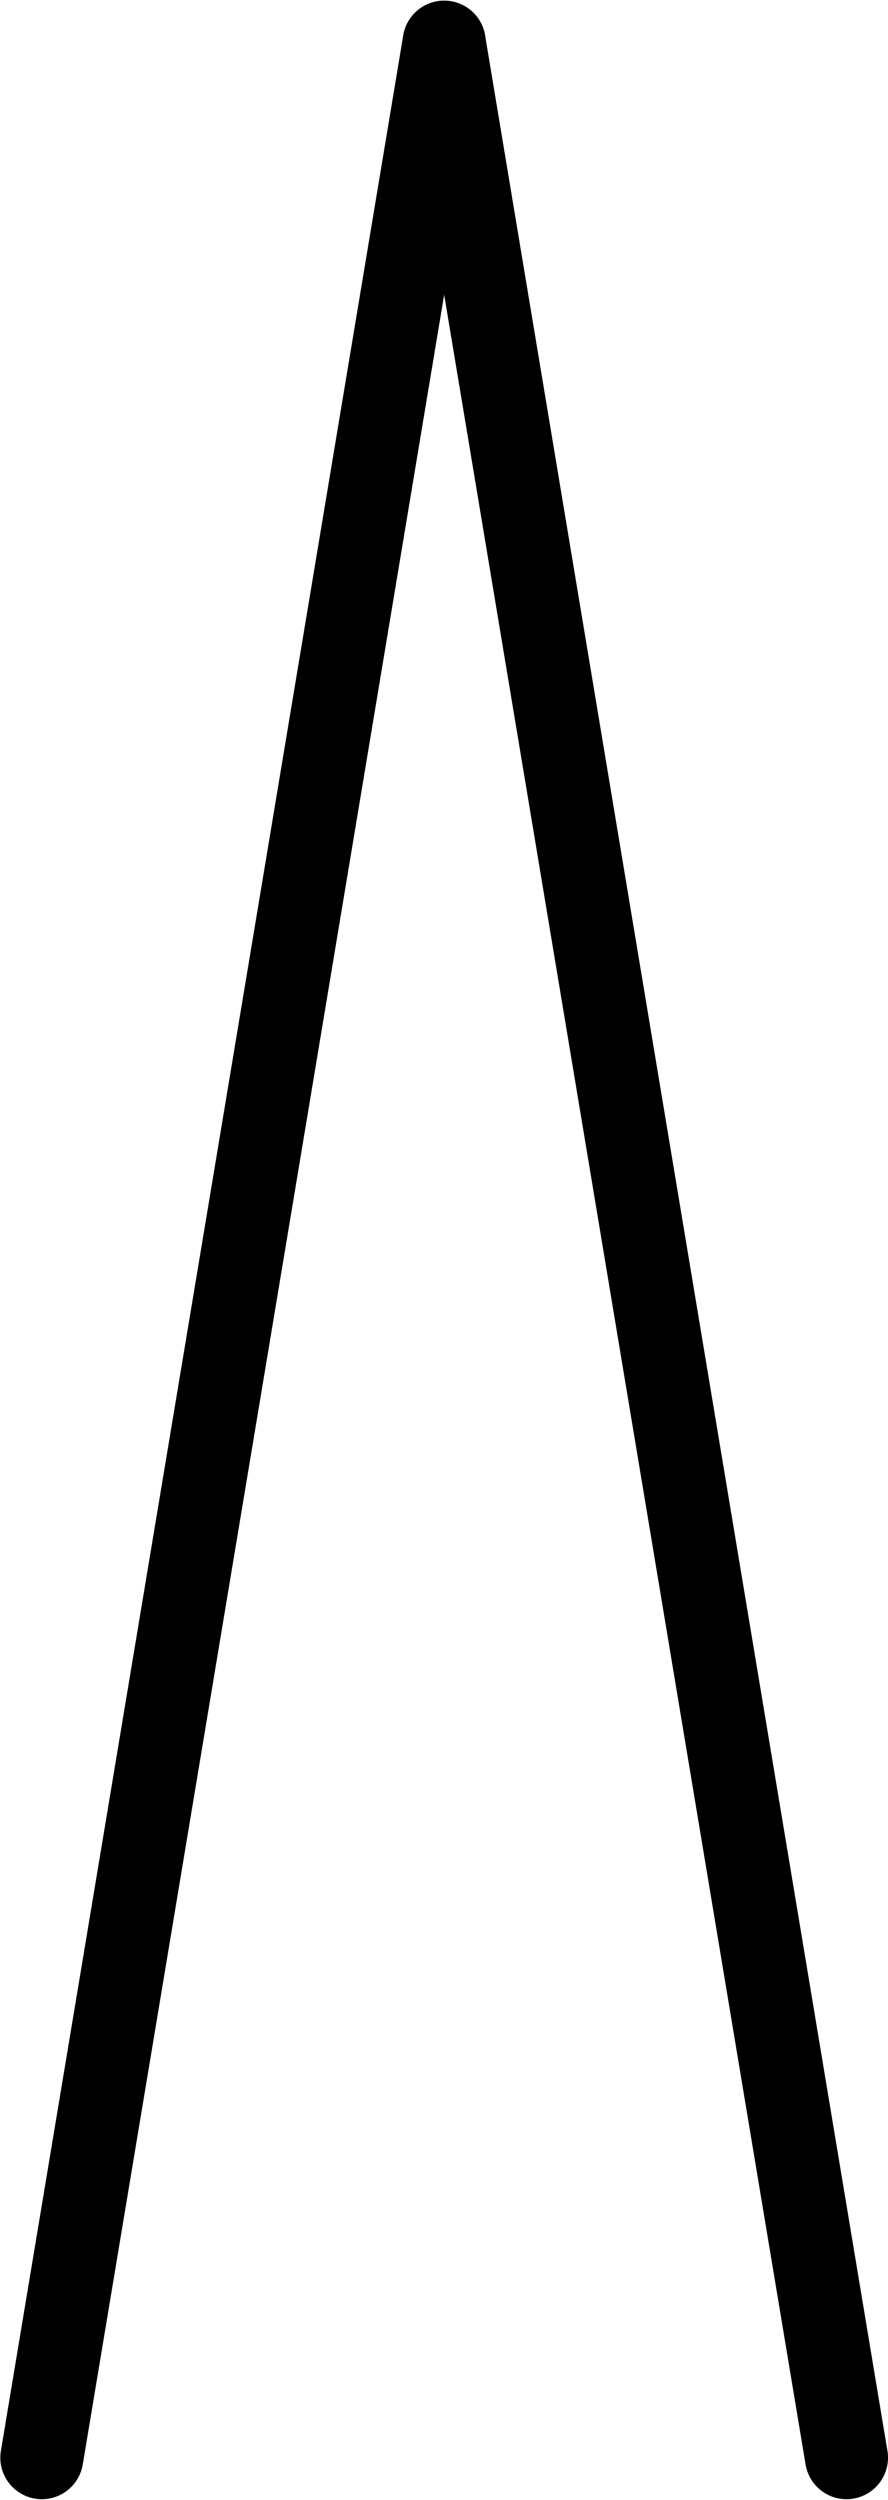 <?xml version="1.0" encoding="UTF-8" standalone="no"?>
<!-- This file was created by the DynamicDraw's "SVG Export" plug-in version 1.1.2.-->

<svg
   xmlns:dc="http://purl.org/dc/elements/1.1/"
   xmlns:cc="http://creativecommons.org/ns#"
   xmlns:rdf="http://www.w3.org/1999/02/22-rdf-syntax-ns#"
   xmlns:svg="http://www.w3.org/2000/svg"
   xmlns="http://www.w3.org/2000/svg"
   xmlns:sodipodi="http://sodipodi.sourceforge.net/DTD/sodipodi-0.dtd"
   xmlns:inkscape="http://www.inkscape.org/namespaces/inkscape"
   width="2.675mm"
   height="7.526mm"
   viewBox="0 0 2.675 7.526"
   version="1.1"
   id="svg10"
   sodipodi:docname="高足A前.svg"
   inkscape:version="0.92.4 (5da689c313, 2019-01-14)">
  <defs
     id="defs14" />
  <sodipodi:namedview
     pagecolor="#ffffff"
     bordercolor="#666666"
     borderopacity="1"
     objecttolerance="10"
     gridtolerance="10"
     guidetolerance="10"
     inkscape:pageopacity="0"
     inkscape:pageshadow="2"
     inkscape:window-width="780"
     inkscape:window-height="480"
     id="namedview12"
     showgrid="false"
     inkscape:zoom="7.8120438"
     inkscape:cx="5.0540187"
     inkscape:cy="14.221797"
     inkscape:window-x="0"
     inkscape:window-y="0"
     inkscape:window-maximized="0"
     inkscape:current-layer="svg10" />
  <g
     style="stroke-linecap:round;stroke-linejoin:round"
     id="g8"
     transform="translate(-0.235,-0.234)">
    <!-- start DynamicDraw object [1], type : FDOJ_GROUP -->
    <g
       id="g6">
      <!-- group -->
      <!-- start DynamicDraw object [1], type : FDOJ_LINE -->
      <line
         x1="0.361"
         y1="7.633"
         x2="1.573"
         y2="0.361"
         style="fill:#ffffff;stroke:#000000;stroke-width:0.25"
         id="line2" />
      <!-- end DynamicDraw object [1], type : FDOJ_LINE -->
      <!-- start DynamicDraw object [2], type : FDOJ_LINE -->
      <line
         x1="2.785"
         y1="7.633"
         x2="1.573"
         y2="0.361"
         style="fill:#ffffff;stroke:#000000;stroke-width:0.25"
         id="line4" />
      <!-- end DynamicDraw object [2], type : FDOJ_LINE -->
    </g>
    <!-- group -->
    <!-- end DynamicDraw object [1], type : FDOJ_GROUP -->
  </g>
  <!-- stroke-linecap, etc -->
</svg>
